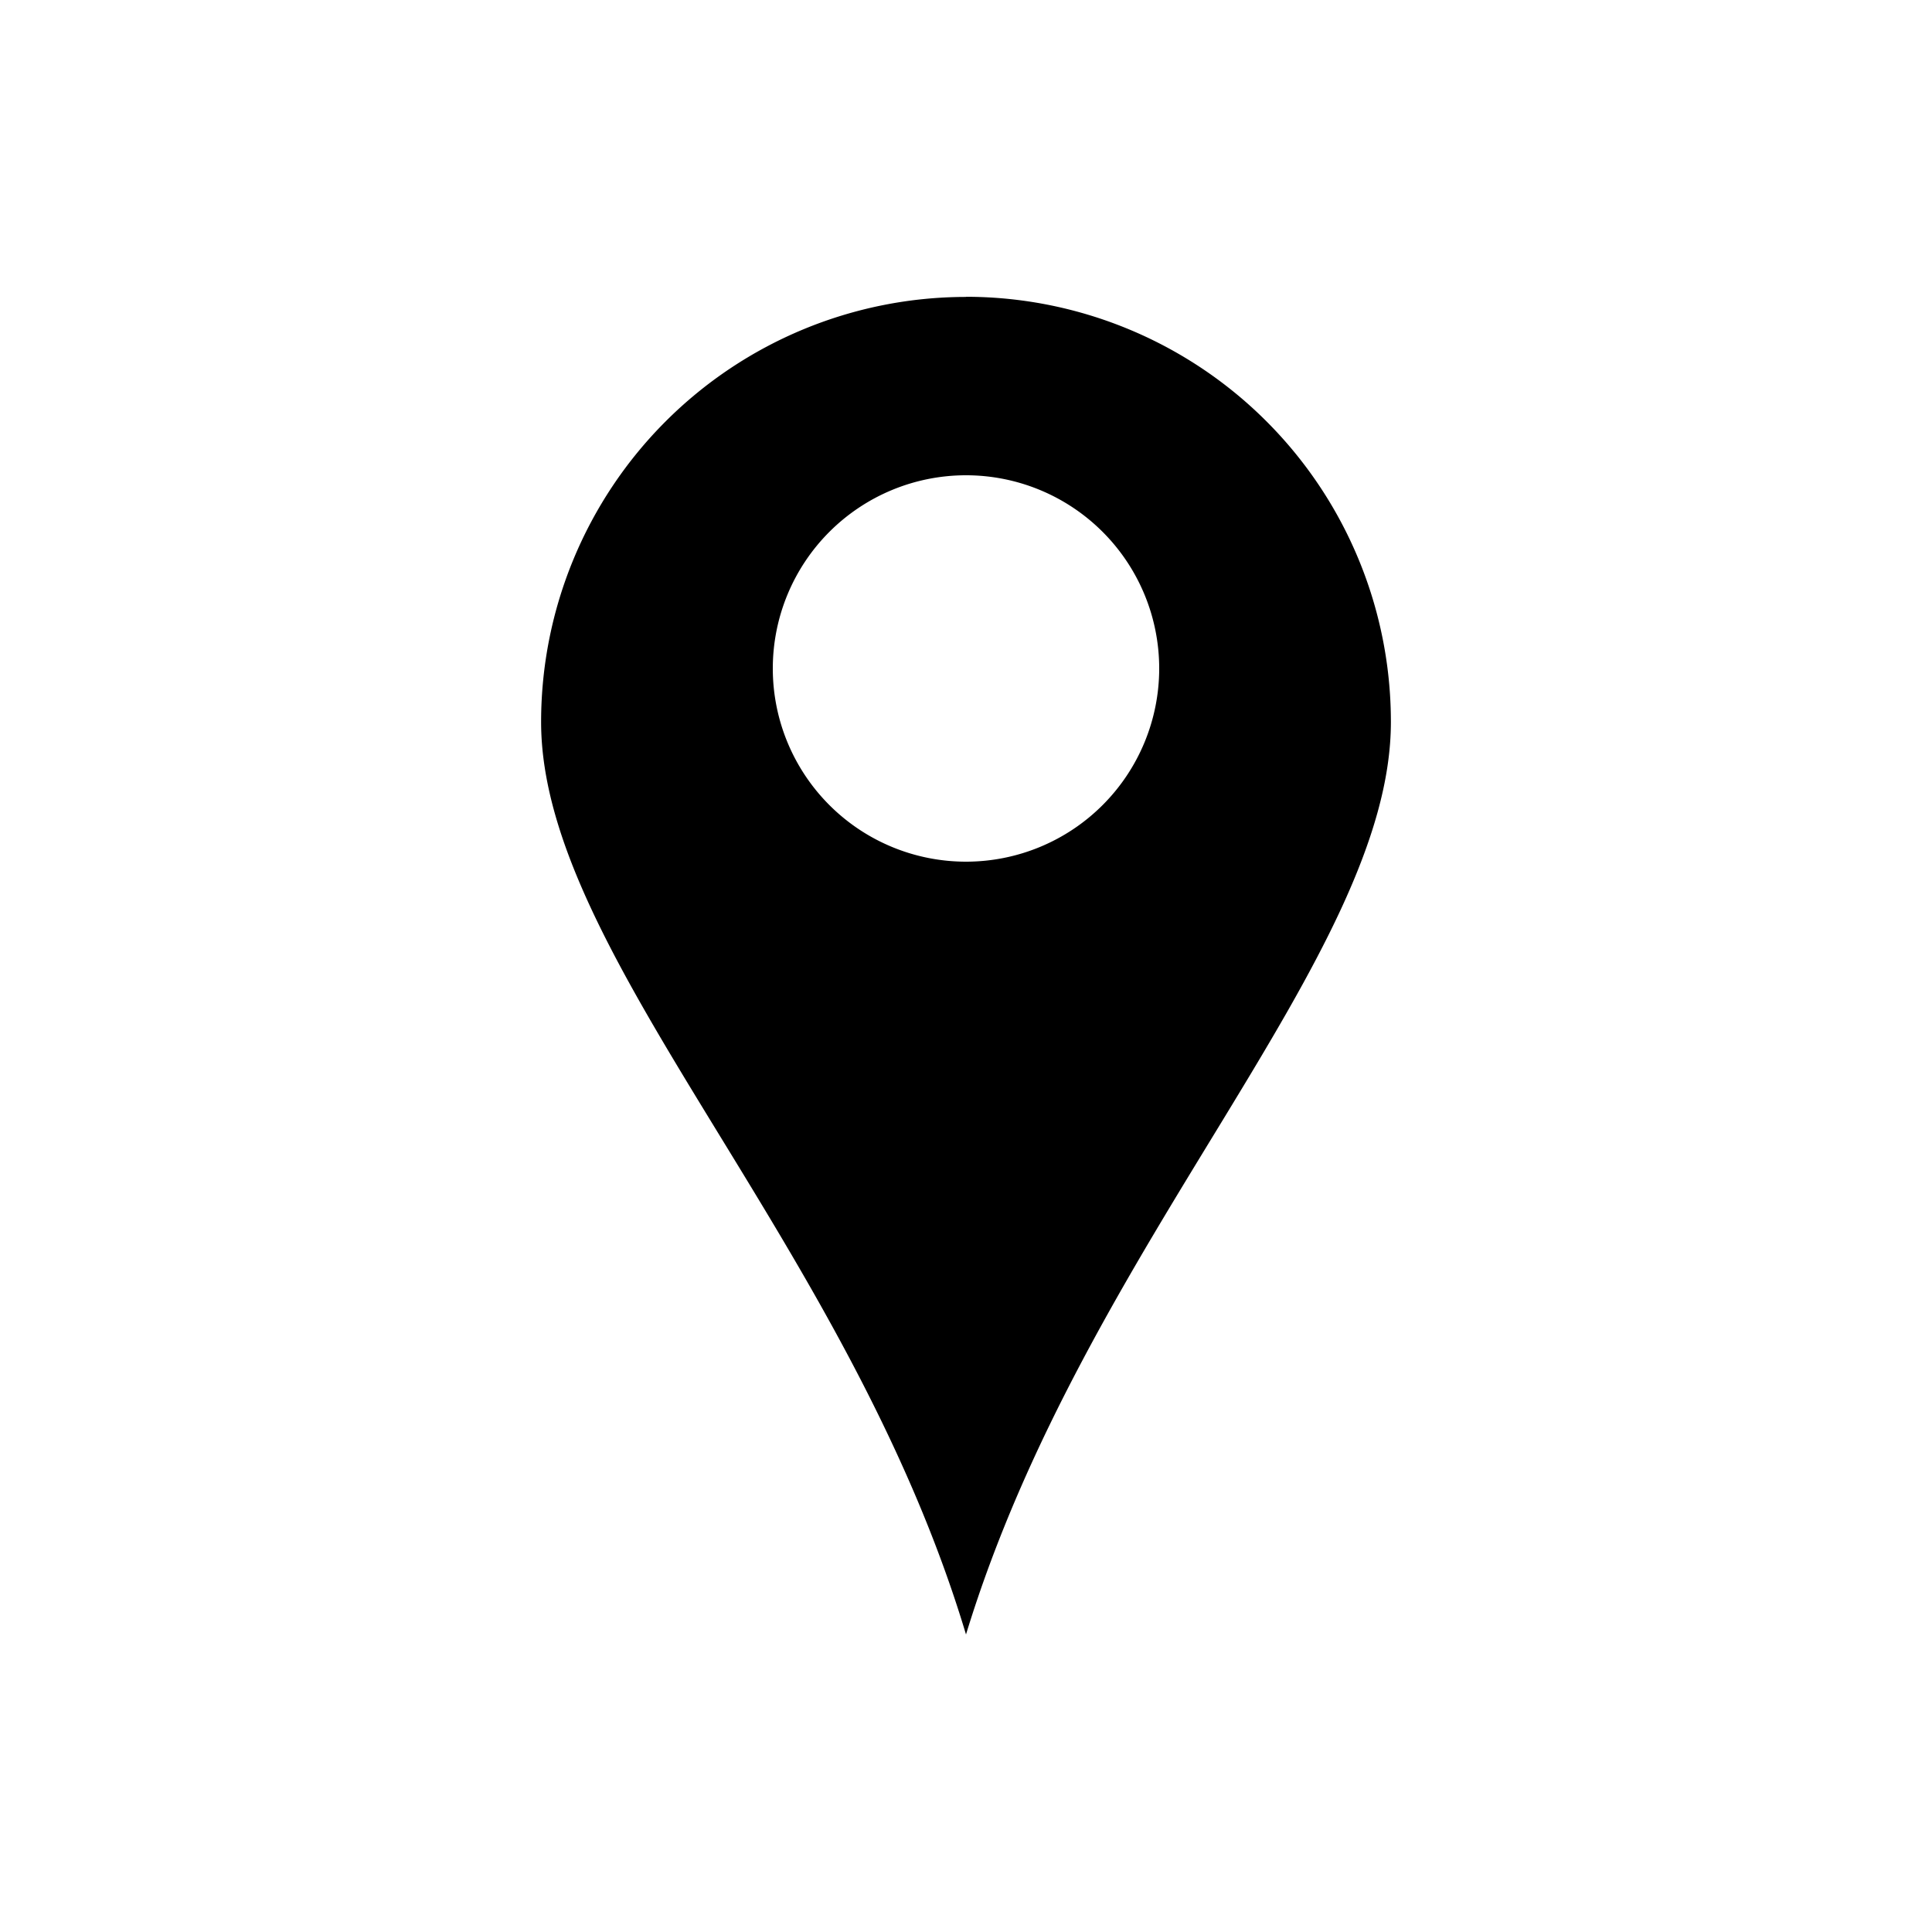 <svg xmlns="http://www.w3.org/2000/svg" viewBox="0 0 13 13"><path d="M6.5 1.998a2.86 2.86 0 0 0-2.859 2.86c0 1.577 2.065 3.493 2.859 6.14.805-2.636 2.859-4.563 2.859-6.14A2.86 2.86 0 0 0 6.5 1.997zm0 3.8a1.299 1.299 0 1 1 0-2.6 1.3 1.3 0 1 1 0 2.6z"/></svg>